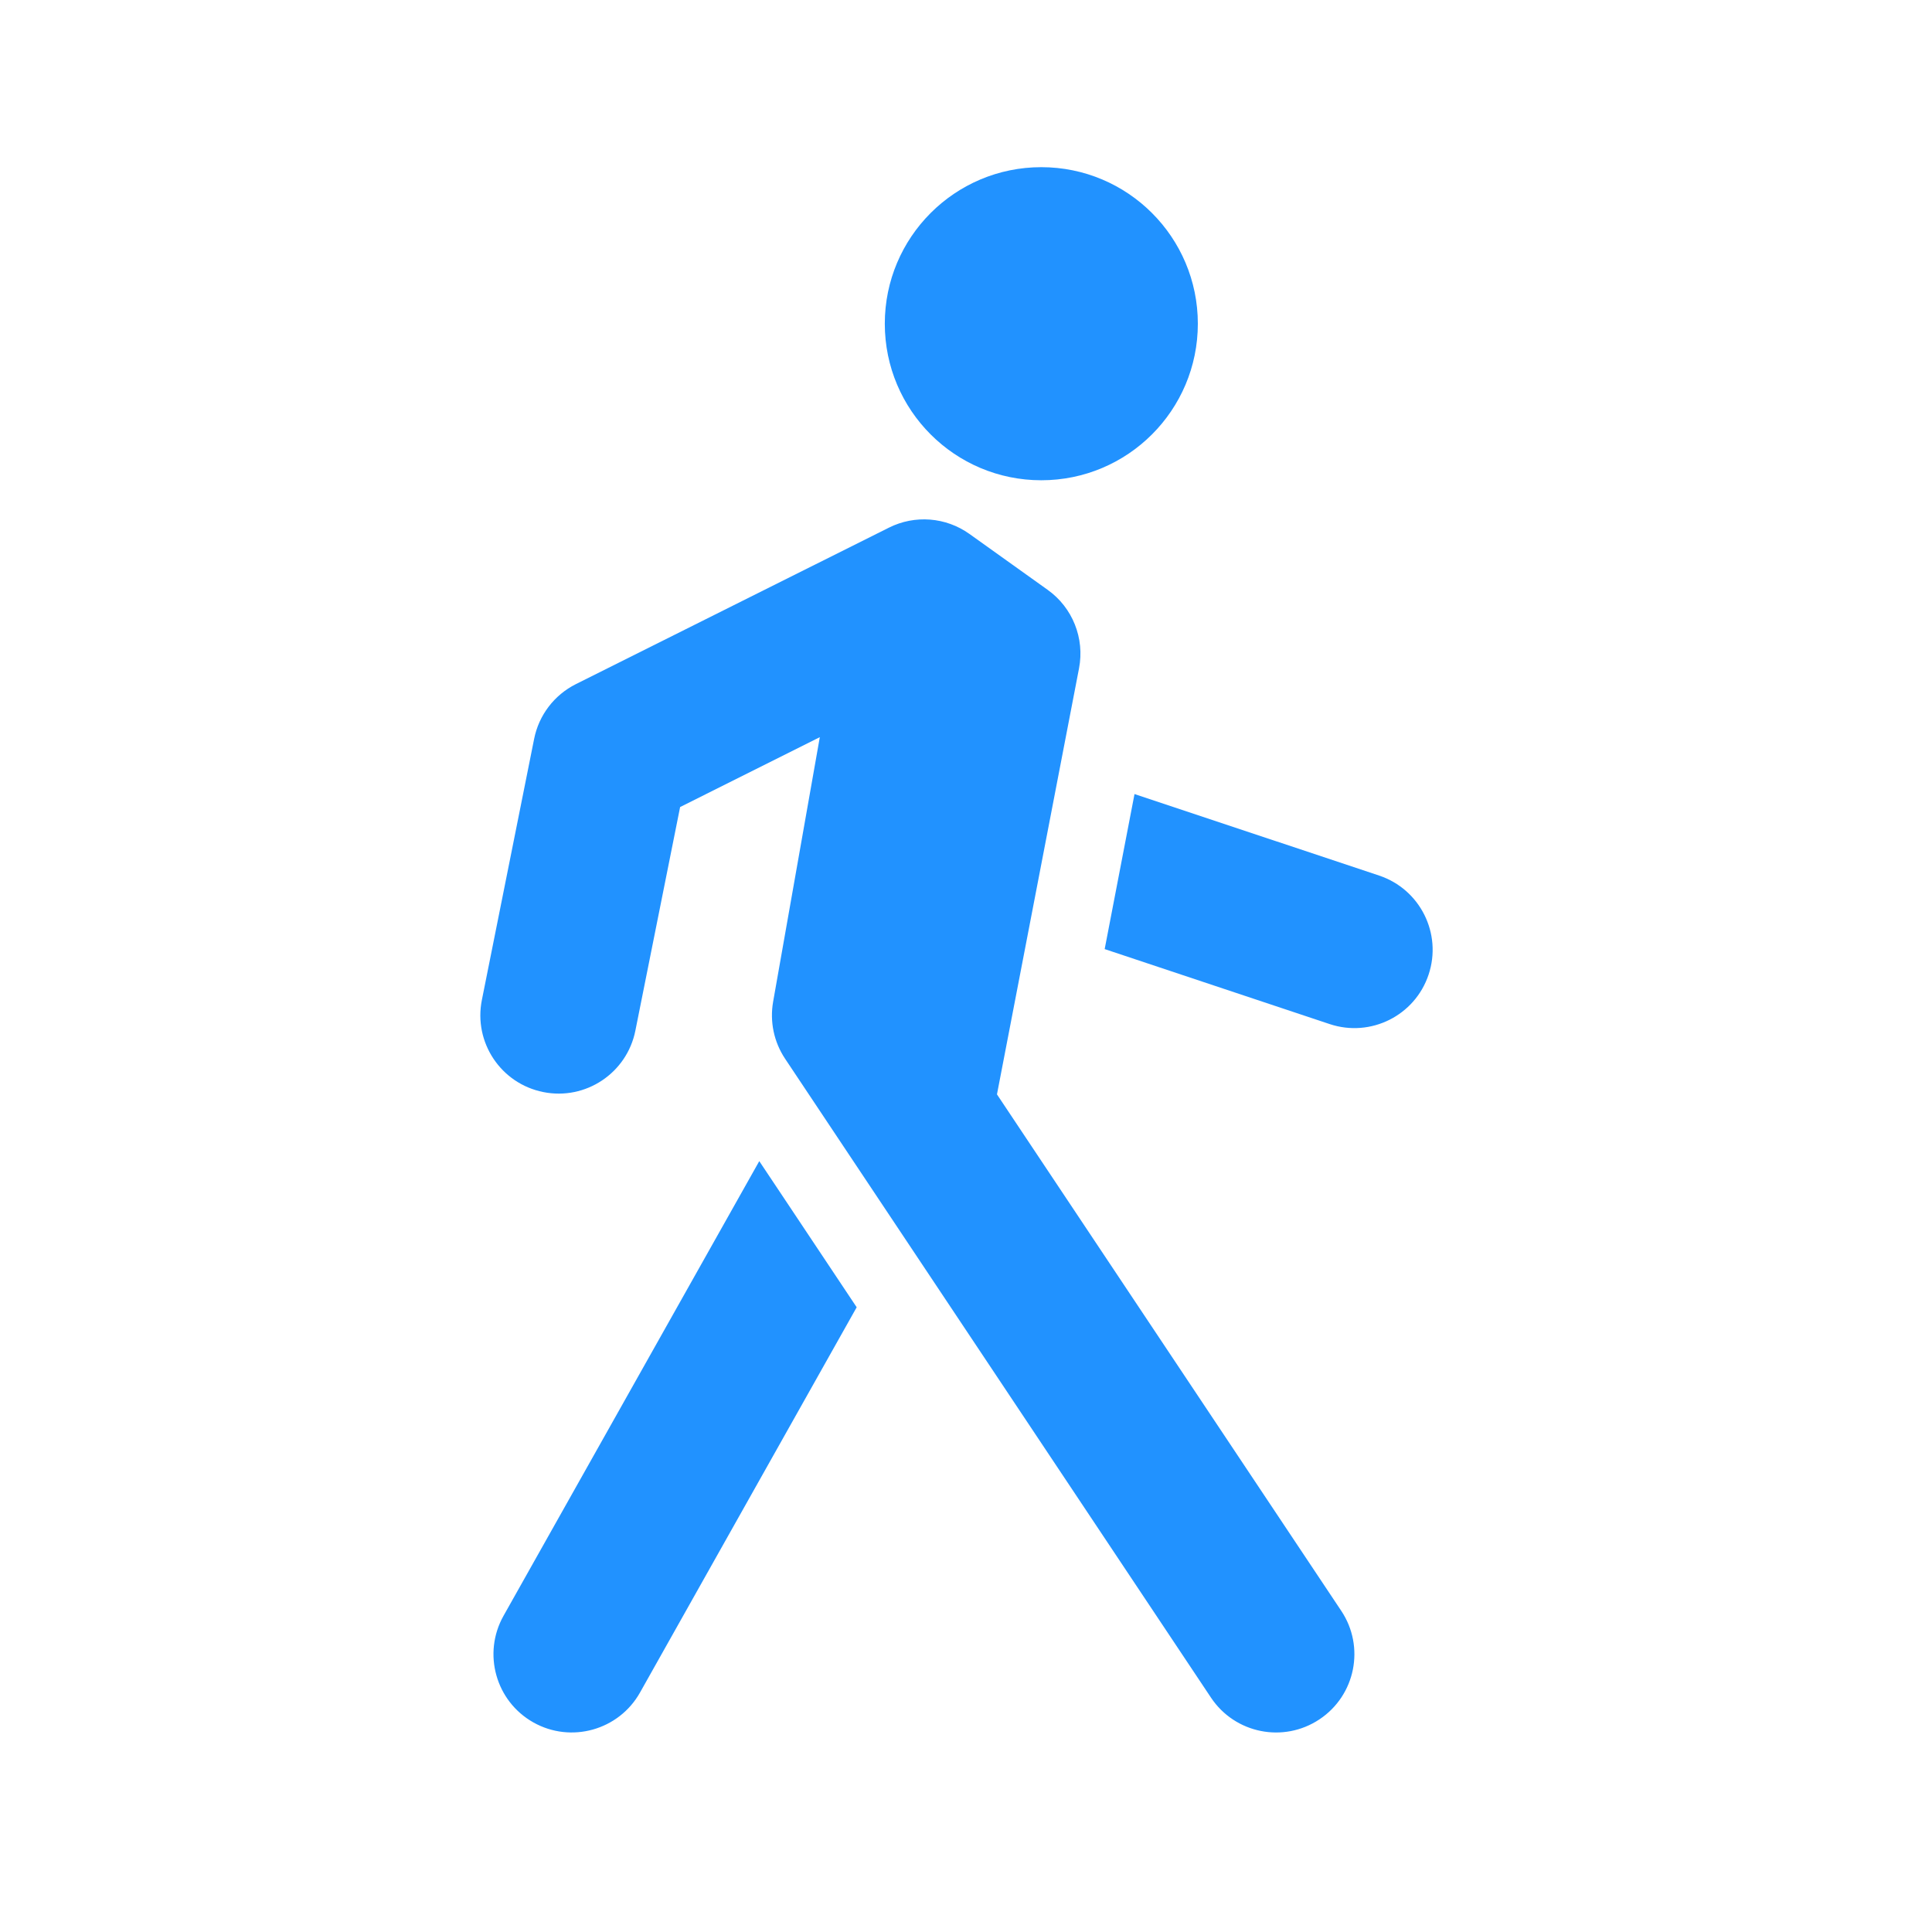 
<svg width="36" height="36" viewBox="0 0 36 36" fill="none" xmlns="http://www.w3.org/2000/svg">
<path fill-rule="evenodd" clip-rule="evenodd" d="M19.403 8.949C21.014 8.949 22.32 7.643 22.32 6.032C22.32 4.421 21.014 3.115 19.403 3.115C17.793 3.115 16.487 4.421 16.487 6.032C16.487 7.643 17.793 8.949 19.403 8.949ZM16.564 9.832C17.047 9.59 17.624 9.635 18.064 9.949L19.522 10.991C19.986 11.322 20.214 11.894 20.106 12.454L18.577 20.392L24.992 30.015C25.439 30.685 25.258 31.59 24.587 32.037C23.917 32.484 23.012 32.303 22.565 31.633L15.818 21.512L14.629 19.728C14.421 19.416 14.341 19.036 14.406 18.666L15.276 13.736L12.673 15.038L11.839 19.206C11.681 19.995 10.912 20.508 10.123 20.349C9.333 20.191 8.821 19.423 8.979 18.633L9.953 13.767C10.041 13.325 10.328 12.95 10.73 12.748L16.564 9.832ZM24.776 19.082L20.584 17.685L21.14 14.796L25.698 16.315C26.462 16.57 26.875 17.396 26.62 18.16C26.366 18.924 25.54 19.337 24.776 19.082ZM9.382 30.109L14.148 21.636L14.605 22.321L15.963 24.359L11.925 31.539C11.53 32.24 10.64 32.489 9.939 32.095C9.237 31.7 8.988 30.811 9.382 30.109Z" fill="#2192FF"/>
</svg>
